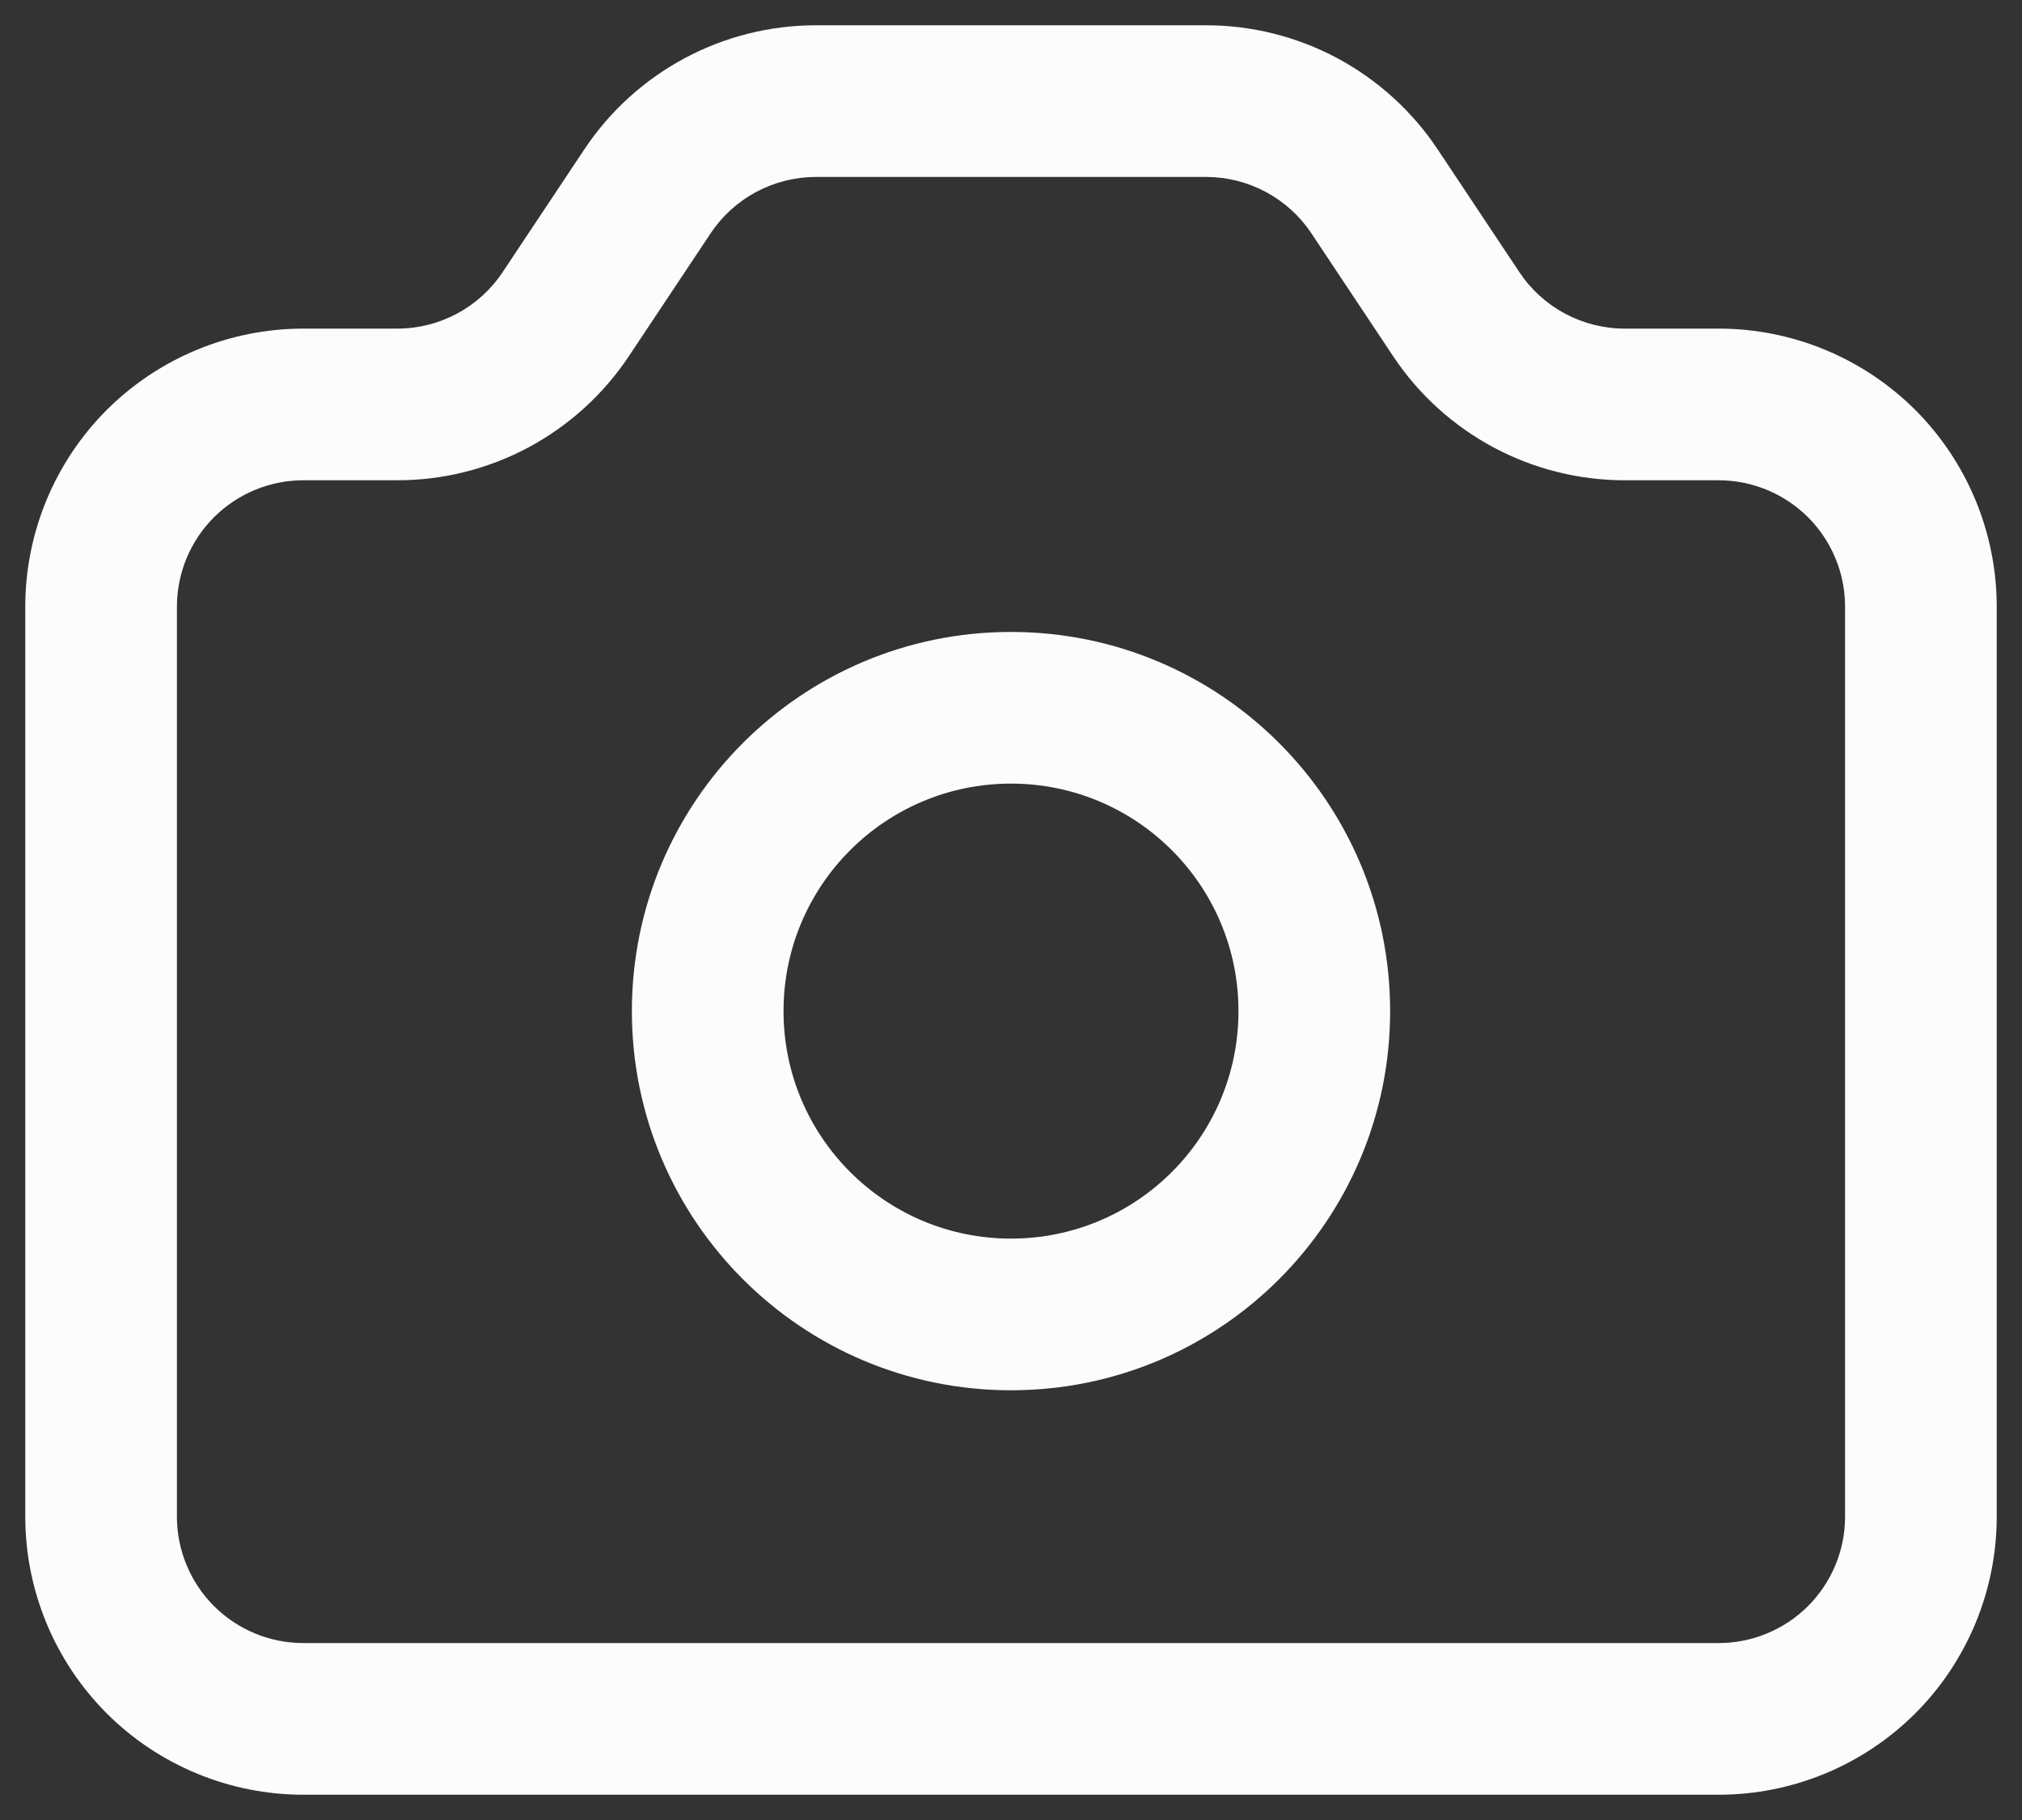 <svg width="20" height="18" viewBox="0 0 20 18" fill="none" xmlns="http://www.w3.org/2000/svg">
<rect x="0" y="0" width="20" height="18" fill="#333333" stroke="none"/>
<path fill-rule="evenodd" clip-rule="evenodd" d="M8.07 1.75C7.864 1.75 7.662 1.801 7.48 1.898C7.299 1.995 7.144 2.135 7.03 2.306C7.03 2.306 7.03 2.306 7.03 2.306L6.218 3.526C5.967 3.902 5.626 4.211 5.227 4.425C4.828 4.638 4.383 4.75 3.93 4.75C3.93 4.75 3.93 4.75 3.93 4.75H3C2.668 4.75 2.351 4.882 2.116 5.116C1.882 5.351 1.75 5.668 1.75 6V15C1.75 15.332 1.882 15.649 2.116 15.884C2.351 16.118 2.668 16.25 3 16.25H17C17.331 16.25 17.649 16.118 17.884 15.884C18.118 15.649 18.25 15.332 18.25 15V6C18.25 5.668 18.118 5.351 17.884 5.116C17.649 4.882 17.331 4.75 17 4.75H16.07C16.07 4.75 16.07 4.75 16.07 4.75C15.617 4.75 15.172 4.638 14.773 4.425C14.374 4.211 14.033 3.903 13.782 3.526L12.97 2.306C12.97 2.306 12.97 2.306 12.97 2.306C12.856 2.135 12.701 1.995 12.52 1.898C12.338 1.801 12.136 1.75 11.93 1.75H8.07ZM8.07 0.25C7.617 0.25 7.172 0.362 6.773 0.575C6.374 0.789 6.033 1.097 5.782 1.474L4.97 2.694C4.97 2.694 4.97 2.694 4.97 2.694C4.856 2.865 4.701 3.005 4.52 3.102C4.338 3.199 4.136 3.25 3.93 3.25H3C2.271 3.25 1.571 3.54 1.055 4.055C0.54 4.571 0.25 5.271 0.25 6V15C0.25 15.729 0.54 16.429 1.055 16.945C1.571 17.46 2.271 17.75 3 17.75H17C17.729 17.75 18.429 17.46 18.945 16.945C19.46 16.429 19.75 15.729 19.75 15V6C19.75 5.271 19.46 4.571 18.945 4.055C18.429 3.54 17.729 3.25 17 3.25H16.07C15.864 3.25 15.662 3.199 15.48 3.102C15.299 3.005 15.144 2.865 15.03 2.694C15.03 2.694 15.03 2.694 15.03 2.694L14.218 1.474C13.967 1.098 13.626 0.789 13.227 0.575C12.828 0.362 12.383 0.25 11.93 0.25C11.93 0.25 11.93 0.25 11.93 0.25H8.07Z" fill="#FCFCFC"/>
<path fill-rule="evenodd" clip-rule="evenodd" d="M10 7.75C8.757 7.75 7.75 8.757 7.75 10C7.75 11.243 8.757 12.25 10 12.25C11.243 12.25 12.25 11.243 12.25 10C12.25 8.757 11.243 7.75 10 7.75ZM6.25 10C6.25 7.929 7.929 6.25 10 6.25C12.071 6.25 13.75 7.929 13.75 10C13.75 12.071 12.071 13.75 10 13.75C7.929 13.75 6.25 12.071 6.25 10Z" fill="#FCFCFC"/>
</svg>
